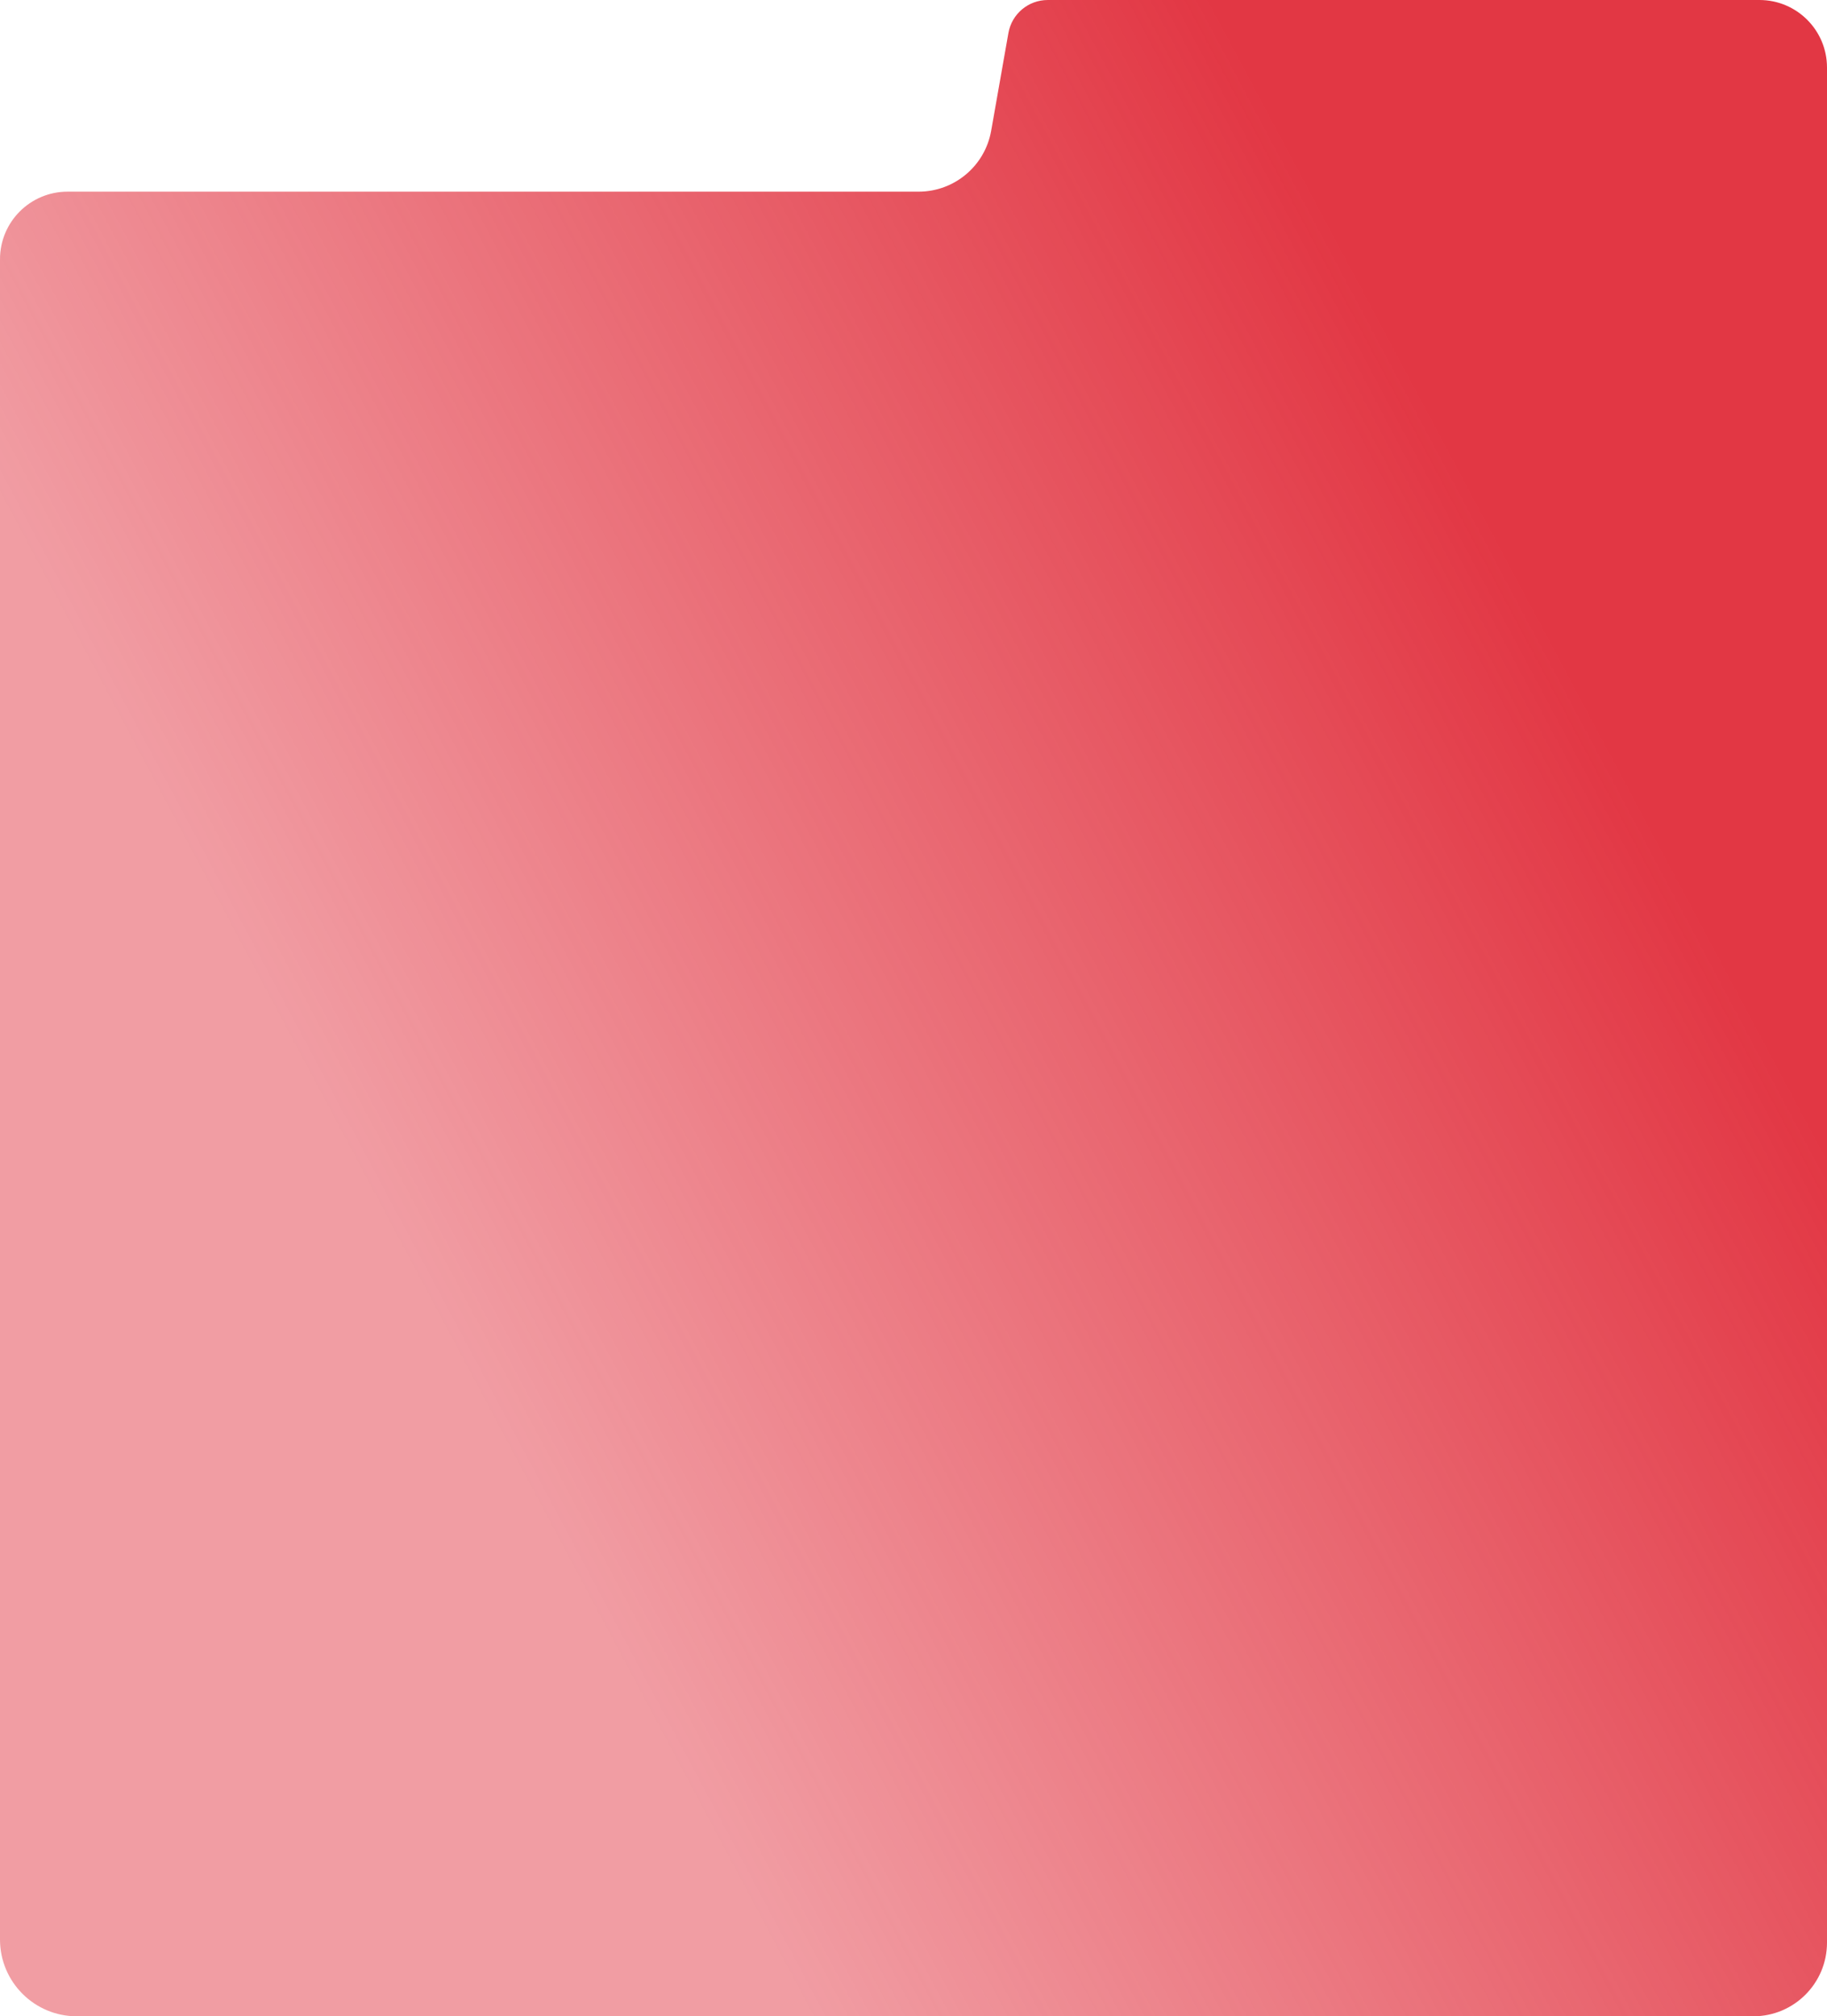 <svg width="1190" height="1313" viewBox="0 0 1190 1313" fill="none" xmlns="http://www.w3.org/2000/svg">
<path d="M1190 1265V44C1190 19.7 1170.3 0 1146 0H954H734.313H682.426C669.809 0 659.014 9.058 656.822 21.483L645.589 85.15C641.542 108.088 621.611 124.81 598.319 124.81H44C19.7 124.81 0 144.509 0 168.81V1263C0 1290.61 22.386 1313 50 1313H1142C1168.51 1313 1190 1291.51 1190 1265Z" fill="url(#paint0_linear_3033_3195)"/>
<defs>
<linearGradient id="paint0_linear_3033_3195" x1="790.038" y1="5.89219e-05" x2="39.232" y2="400.791" gradientUnits="userSpaceOnUse">
<stop stop-color="#E23744"/>
<stop offset="1" stop-color="#E23744" stop-opacity="0.49"/>
</linearGradient>
</defs>
</svg>
